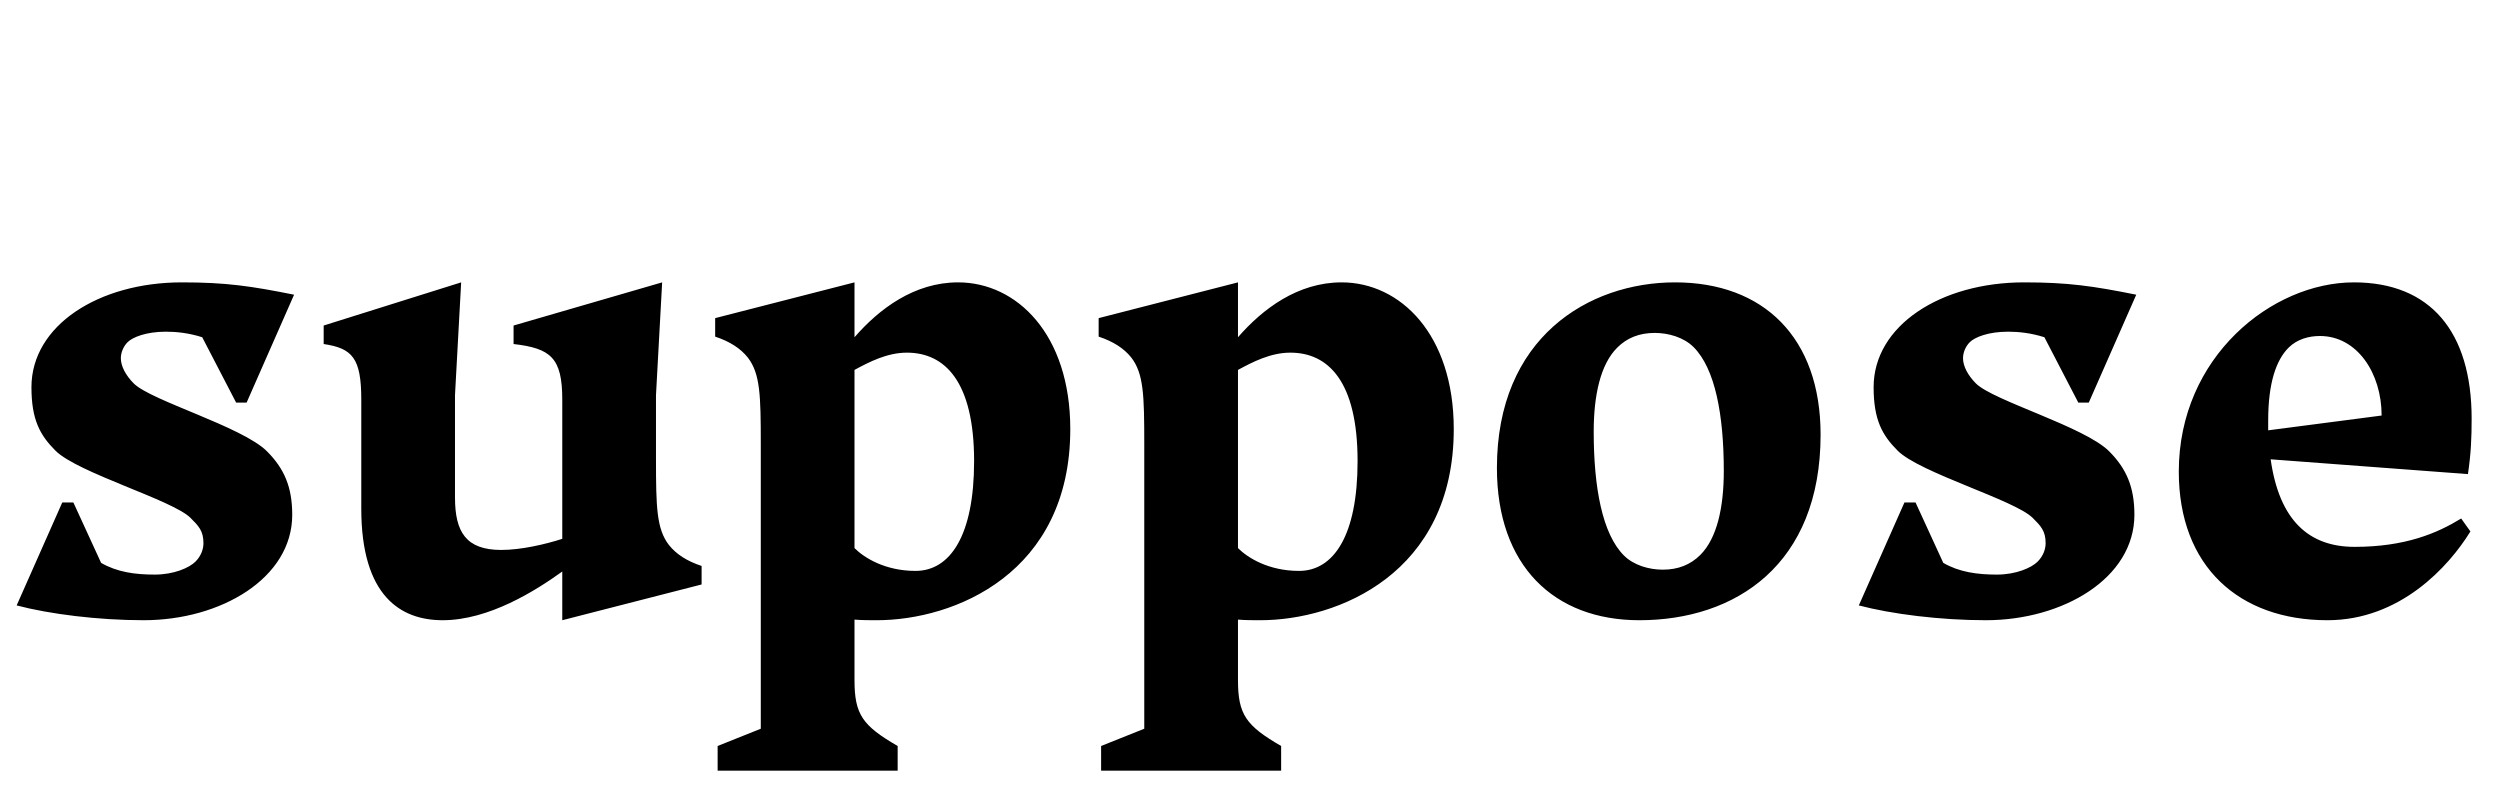<svg width="4055" height="1300.002" xmlns="http://www.w3.org/2000/svg"><path d="M328 547.002l55 106h17l77-175c-70-14-110-20-182-20-135 0-244 70-244 170 0 53 14 78 39 103 36 36 190 80 219 109 13 13 21 21 21 41 0 10-4 21-13 30-10 10-35 21-66 21-32 0-61-4-87-19l-45-98h-18l-74 167c53 14 132 24 206 24 125 0 241-68 241-171 0-45-13-75-41-103-40-40-188-82-216-110-13-13-21-28-21-41 0-9 4-19 11-26 8-8 30-17 62-17 17 0 37 2 59 9zm410 260v-166l10-183-223 70v30c46 7 61 22 61 90v177c0 142 64 181 132 181 75 0 151-48 194-79v79l226-58v-30c-24-8-41-19-53-34-20-26-21-61-21-140v-103l10-183-241 70v30c60 7 79 22 79 90v226c-28 9-67 18-99 18-57 0-75-29-75-85zm718 403c-57-33-70-51-70-107v-98c12 1 24 1 36 1 126 0 314-76 314-310 0-154-87-238-182-238-71 0-128 43-168 89v-89l-226 58v30c24 8 41 19 53 34 20 26 21 61 21 140v462l-70 28v40h292zm-70-321v-289c24-13 53-28 85-28 61 0 109 46 109 176 0 121-39 178-95 178-49 0-83-21-99-37zm692 321c-57-33-70-51-70-107v-98c12 1 24 1 36 1 126 0 314-76 314-310 0-154-87-238-182-238-71 0-128 43-168 89v-89l-226 58v30c24 8 41 19 53 34 20 26 21 61 21 140v462l-70 28v40h292zm-70-321v-289c24-13 53-28 85-28 61 0 109 46 109 176 0 121-39 178-95 178-49 0-83-21-99-37zm651 117c156 0 294-90 294-301 0-158-93-247-236-247-141 0-289 90-289 301 0 159 93 247 231 247zm137-242c0 59-11 109-38 136-16 16-36 24-61 24-22 0-47-7-63-23-35-35-49-110-49-201 0-59 11-109 38-136 16-16 36-24 61-24 22 0 47 7 63 23 35 35 49 110 49 201zm520-217l55 106h17l77-175c-70-14-110-20-182-20-135 0-244 70-244 170 0 53 14 78 39 103 36 36 190 80 219 109 13 13 21 21 21 41 0 10-4 21-13 30-10 10-35 21-66 21-32 0-61-4-87-19l-45-98h-18l-74 167c53 14 132 24 206 24 125 0 241-68 241-171 0-45-13-75-41-103-40-40-188-82-216-110-13-13-21-28-21-41 0-9 4-19 11-26 8-8 30-17 62-17 17 0 37 2 59 9zm503 340c-74 0-122-43-136-142l320 24c5-34 6-59 6-90 0-141-67-221-191-221-133 0-284 121-284 307 0 154 98 241 241 241 118 0 197-87 232-144l-15-21c-39 24-91 46-173 46zm-140-205c0-61 13-98 33-118 14-14 33-19 51-19 60 0 100 60 100 129l-184 24v-16zm0 0"/></svg>